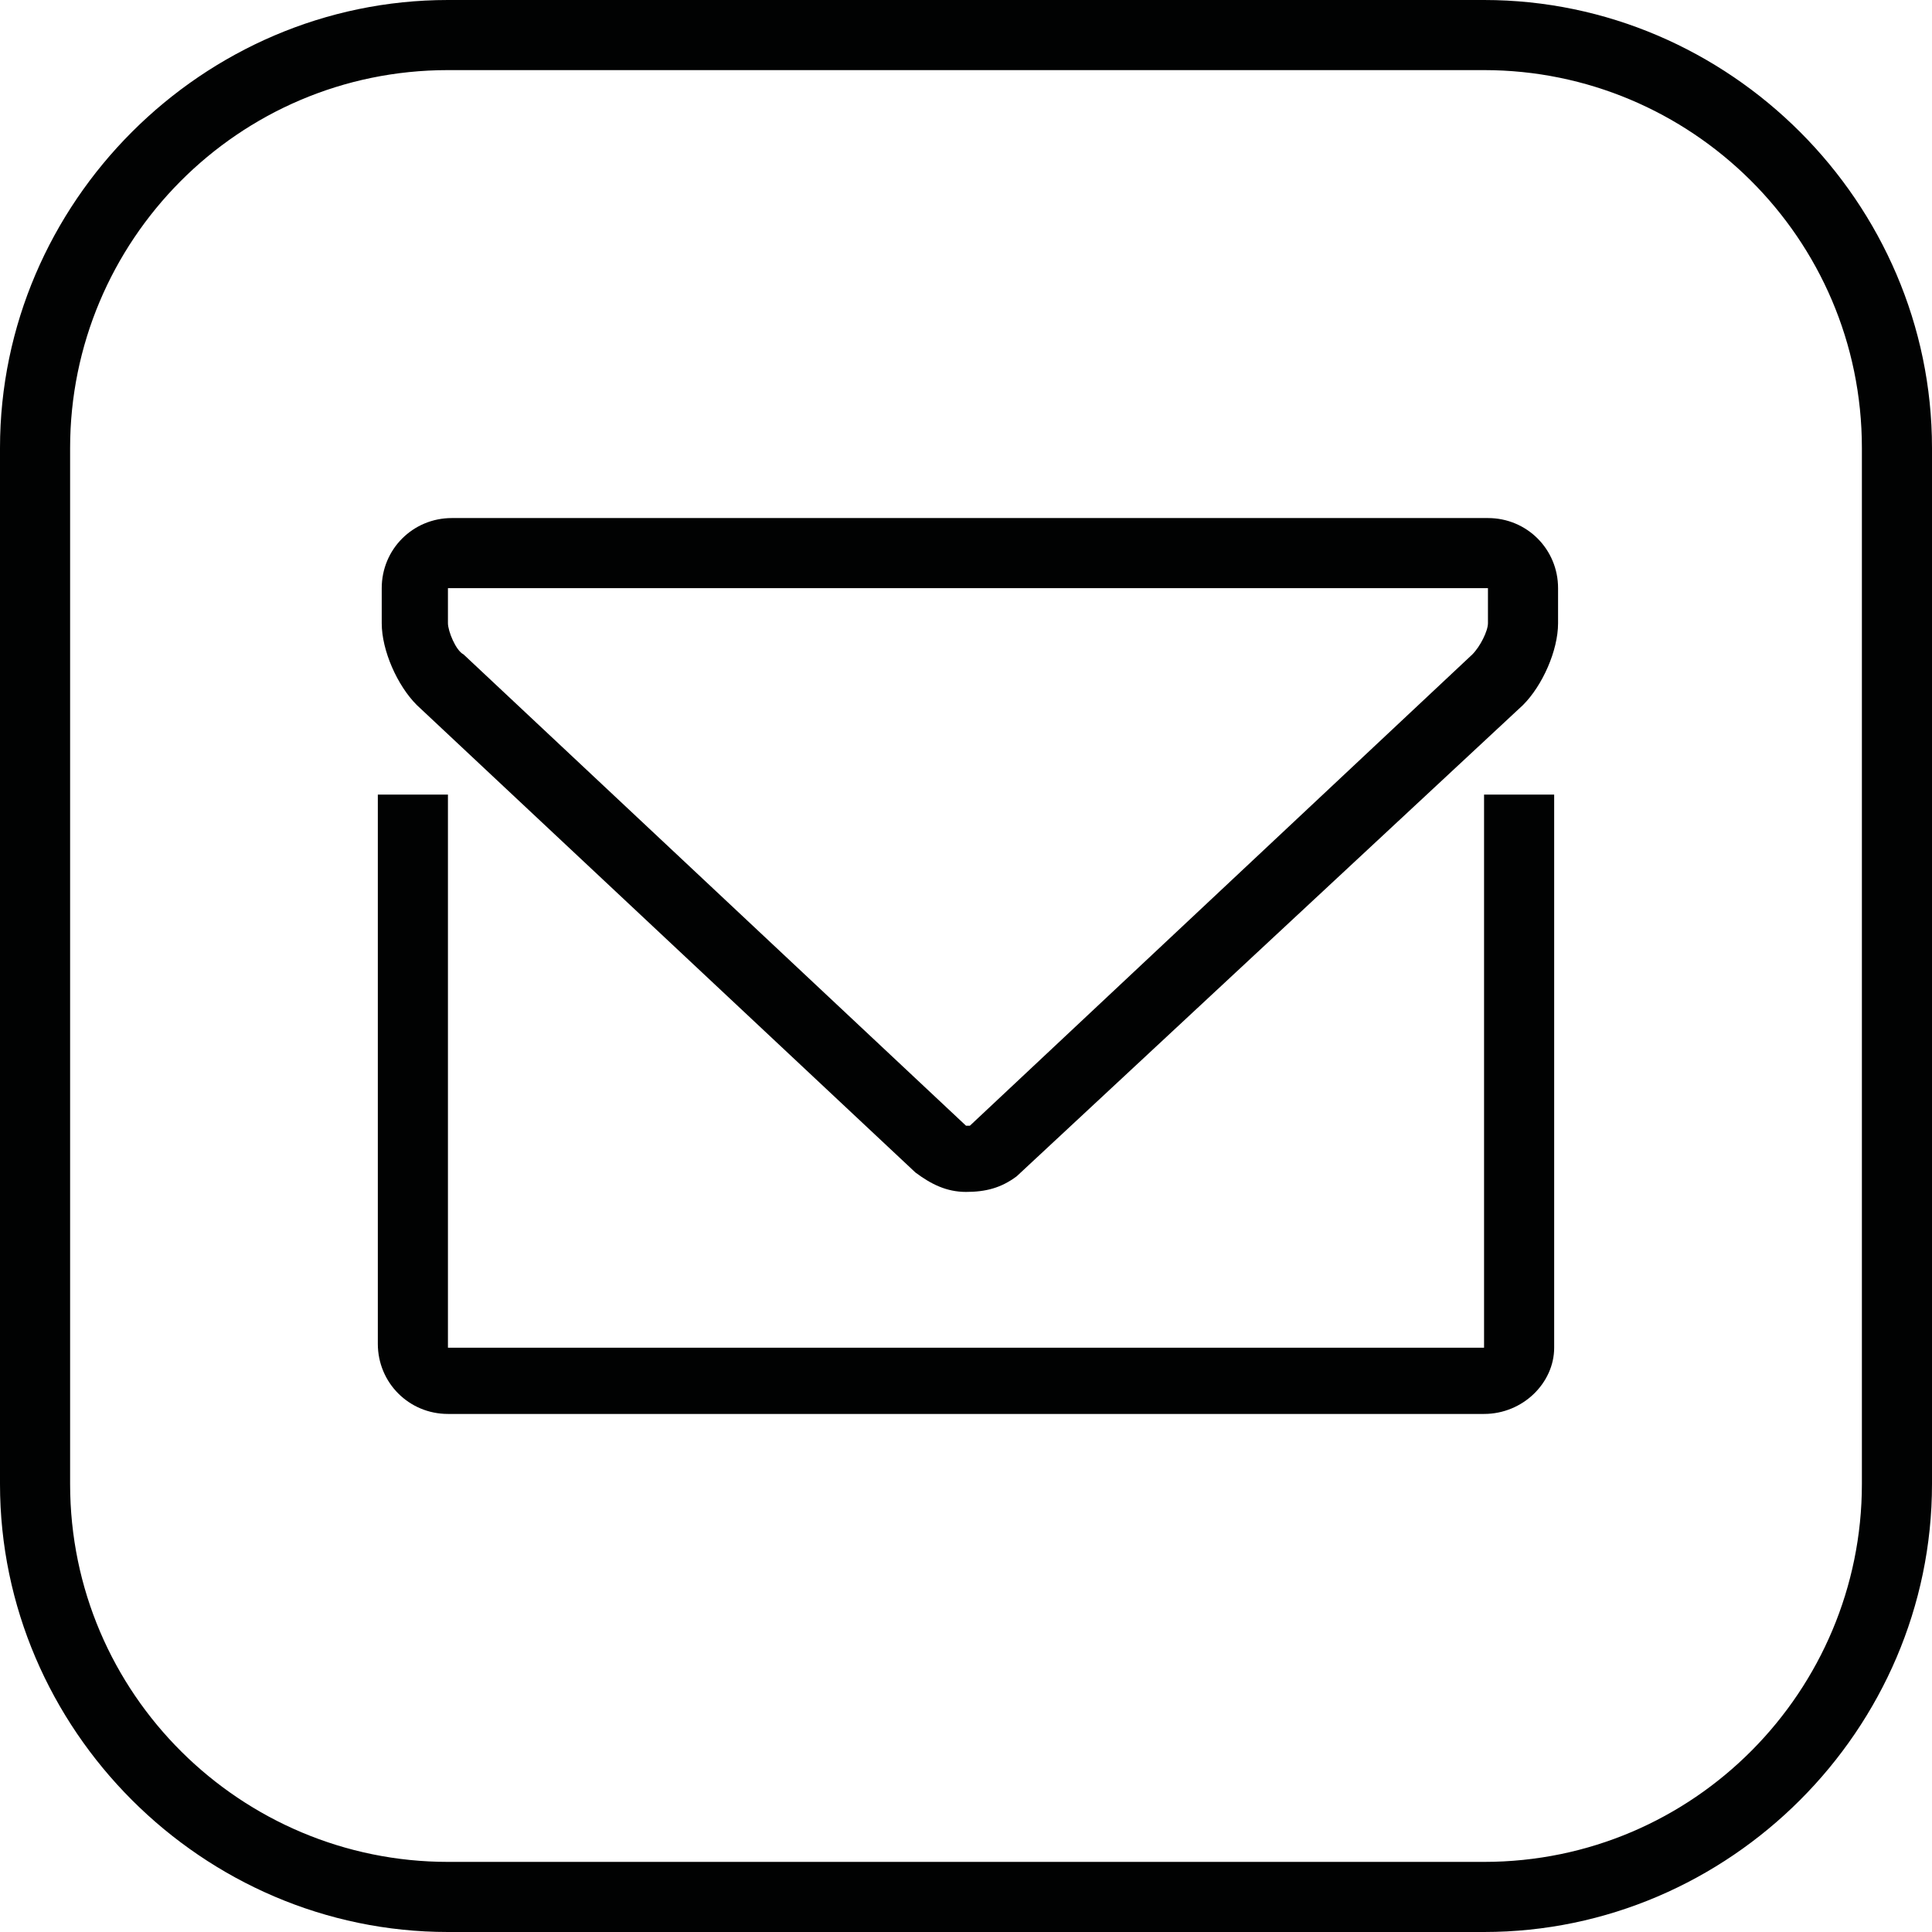 <?xml version="1.0" encoding="utf-8"?>
<!-- Generator: Adobe Illustrator 23.0.6, SVG Export Plug-In . SVG Version: 6.00 Build 0)  -->
<svg version="1.1" id="Warstwa_1" xmlns="http://www.w3.org/2000/svg" xmlns:xlink="http://www.w3.org/1999/xlink" x="0px" y="0px"
	 viewBox="0 0 49.6 49.6" style="enable-background:new 0 0 49.6 49.6;" xml:space="preserve">
<style type="text/css">
	.st0{fill:#010202;}
</style>
<g>
	<path class="st0" d="M24.8,30.6c-0.5,0-0.9-0.2-1.3-0.5L10.7,18.1c-0.5-0.5-0.9-1.4-0.9-2.1v-0.9c0-1,0.8-1.8,1.8-1.8h26.6
		c1,0,1.8,0.8,1.8,1.8v0.9c0,0.7-0.4,1.6-0.9,2.1L26.1,30.2C25.7,30.5,25.3,30.6,24.8,30.6z M11.5,15.1v0.9c0,0.2,0.2,0.7,0.4,0.8
		l12.9,12.1c0,0,0.1,0,0.1,0l12.9-12.1c0.2-0.2,0.4-0.6,0.4-0.8v-0.9L11.5,15.1z M38.1,15.1H39H38.1C38.1,15.1,38.1,15.1,38.1,15.1
		L38.1,15.1z"/>
</g>
<g>
	<path class="st0" d="M38.1,36.3H11.5c-1,0-1.8-0.8-1.8-1.8V20.4h1.8v14.2h26.6V20.4h1.8v14.2C39.9,35.5,39.1,36.3,38.1,36.3z"/>
</g>
<g>
	<path class="st0" d="M38.1,49.6H11.5C5.2,49.6,0,44.4,0,38.1V11.5C0,5.2,5.2,0,11.5,0h26.6c6.3,0,11.5,5.2,11.5,11.5v26.6
		C49.6,44.4,44.4,49.6,38.1,49.6z M11.5,1.8c-5.4,0-9.7,4.4-9.7,9.7v26.6c0,5.4,4.4,9.7,9.7,9.7h26.6c5.4,0,9.7-4.4,9.7-9.7V11.5
		c0-5.4-4.4-9.7-9.7-9.7H11.5z"/>
</g>
</svg>
